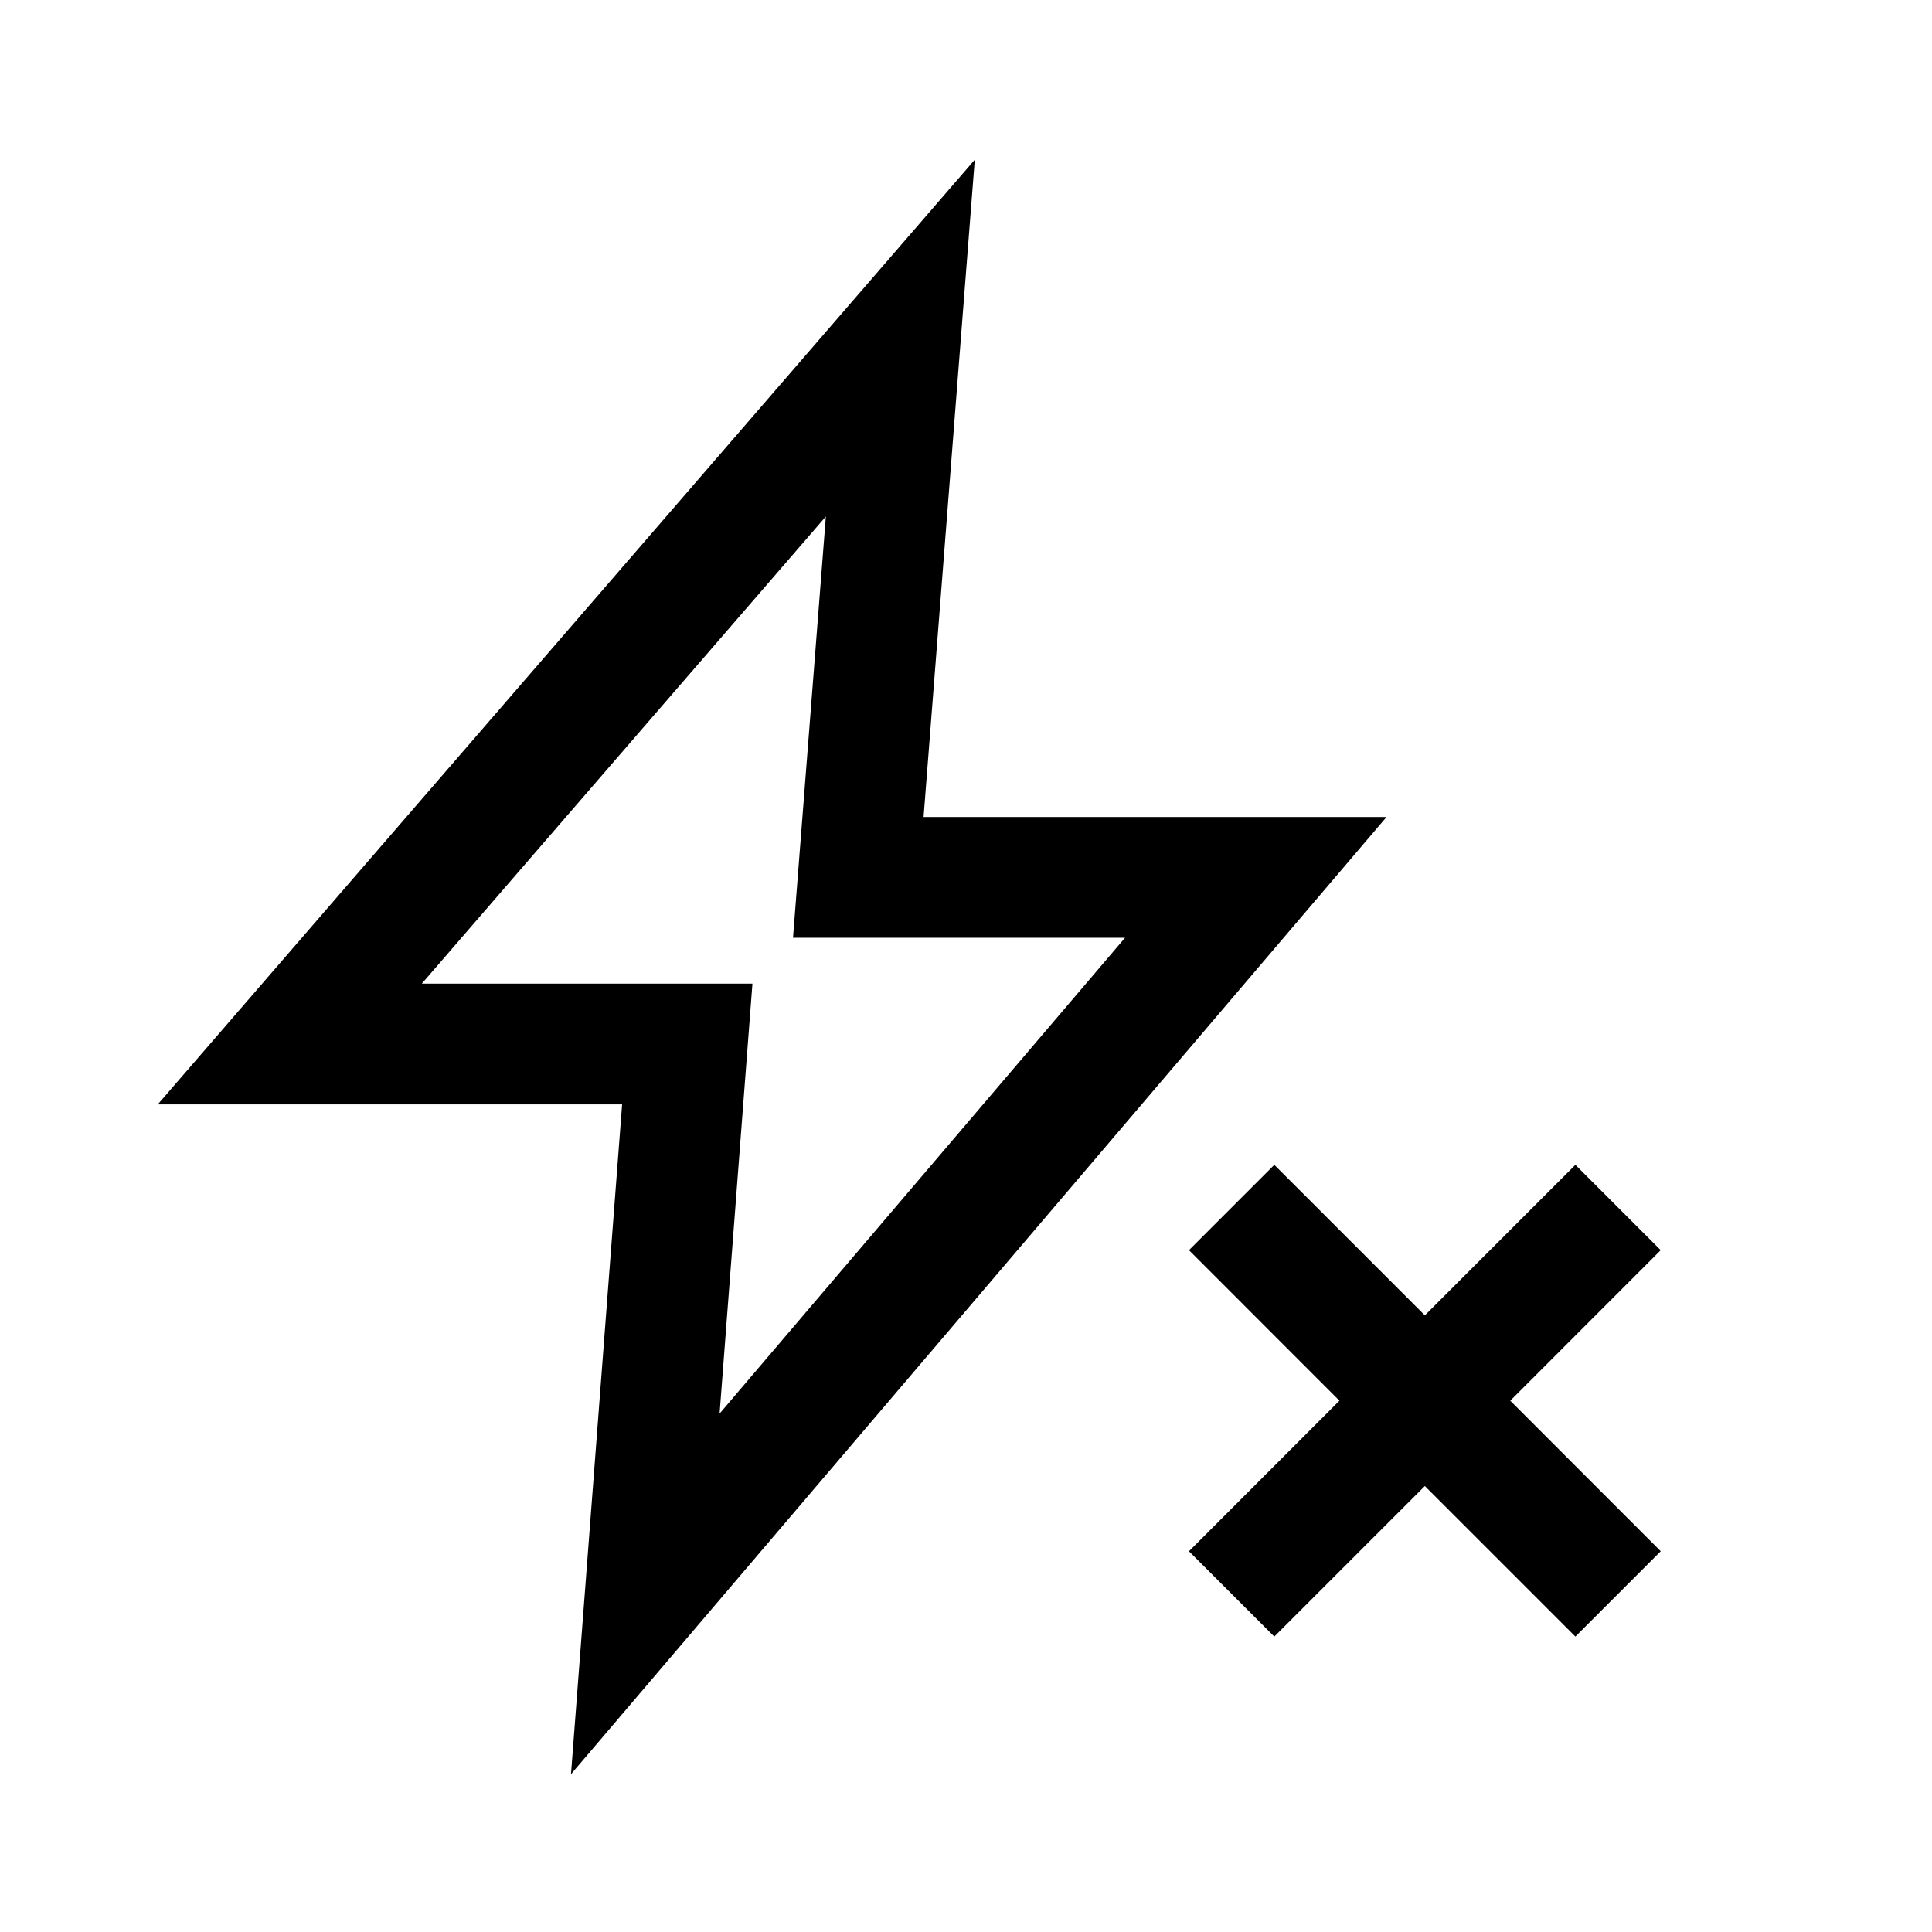 <?xml version="1.0" encoding="UTF-8"?>
<svg width="24px" height="24px" viewBox="0 0 24 24" version="1.1" xmlns="http://www.w3.org/2000/svg" xmlns:xlink="http://www.w3.org/1999/xlink">
    <title>03. tokens/Icon/m/type : lightening_xmark</title>
    <g id="03.-tokens/Icon/m/type-:-lightening_xmark" stroke="none" stroke-width="1" fill="none" fill-rule="evenodd">
        <rect id="background" x="0" y="0" width="24" height="24"></rect>
        <path d="M12.109,1.984 L11.473,10.149 L17.224,10.149 L7.093,22.04 L7.728,13.719 L1.96,13.719 L12.109,1.984 Z M19.57,14.47 L20.63,15.53 L18.761,17.4 L20.63,19.27 L19.57,20.33 L17.7,18.46 L15.83,20.33 L14.77,19.27 L16.639,17.4 L14.77,15.53 L15.83,14.47 L17.7,16.34 L19.57,14.47 Z M10.259,6.416 L5.24,12.219 L9.347,12.219 L8.939,17.56 L13.976,11.649 L9.851,11.649 L10.259,6.416 Z" id="Combined-Shape" fill="#000000" fill-rule="nonzero"></path>
    </g>
</svg>
